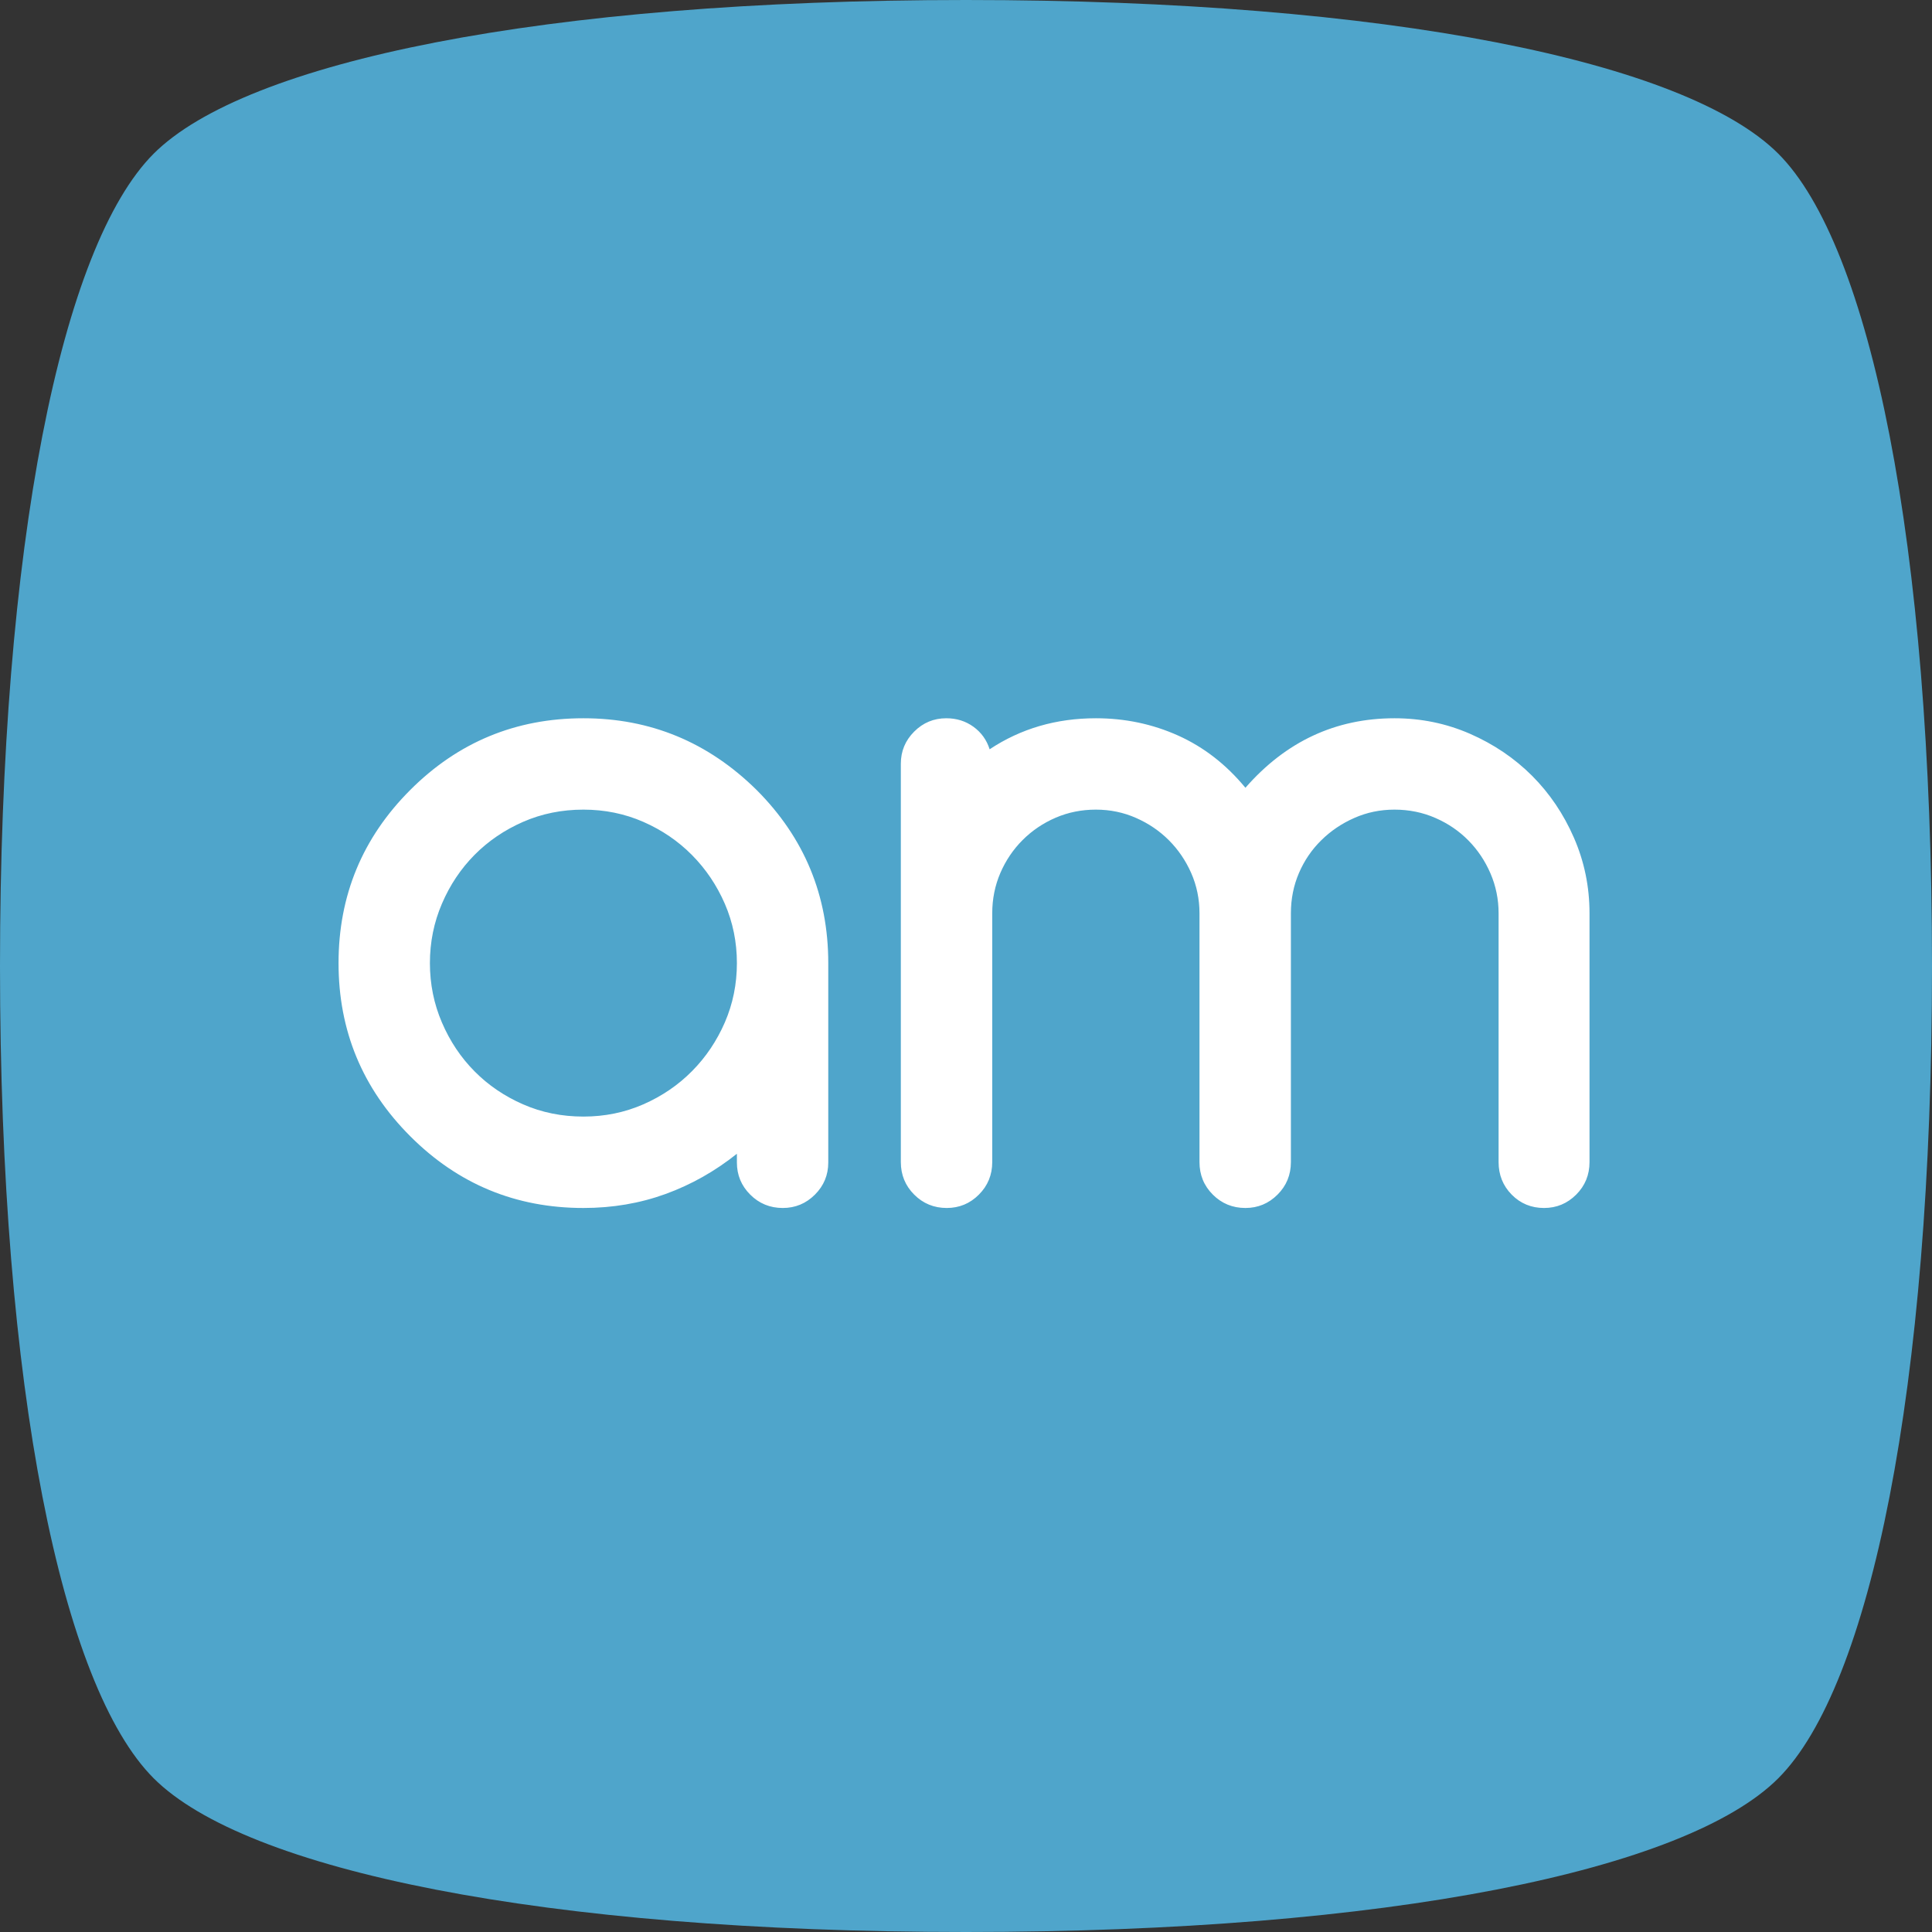 <svg width="48" height="48" viewBox="0 0 48 48" fill="none" xmlns="http://www.w3.org/2000/svg">
<rect x="0" y="0" width="48" height="48" fill="#333333" stroke="none"/>
<rect x="6" y="15" width="38" height="18" fill="white"/>
<path fill-rule="evenodd" clip-rule="evenodd" d="M24 0C34.517 0 41.9 1.537 44.181 3.818C46.463 6.1 48 13.483 48 24C48 34.517 46.463 41.9 44.181 44.181C41.9 46.463 34.517 48 24 48C13.483 48 6.1 46.463 3.818 44.181C1.537 41.9 0 34.517 0 24C0 13.483 1.537 6.1 3.818 3.818C6.1 1.537 13.483 0 24 0ZM14.495 17.845C12.814 17.845 11.38 18.439 10.193 19.626C9.005 20.814 8.411 22.248 8.411 23.928C8.411 25.608 9.005 27.042 10.193 28.23C11.38 29.418 12.814 30.012 14.495 30.012C15.219 30.012 15.899 29.896 16.537 29.664C17.174 29.432 17.764 29.099 18.308 28.665V28.882C18.308 29.193 18.418 29.459 18.639 29.68C18.86 29.901 19.13 30.012 19.448 30.012C19.76 30.012 20.026 29.901 20.247 29.68C20.468 29.459 20.578 29.193 20.578 28.882V23.928C20.578 22.248 19.984 20.814 18.797 19.626C17.594 18.439 16.16 17.845 14.495 17.845ZM34.646 17.845C33.183 17.845 31.948 18.421 30.942 19.572C30.464 18.993 29.906 18.56 29.269 18.274C28.631 17.988 27.951 17.845 27.227 17.845C26.241 17.845 25.362 18.102 24.587 18.616C24.514 18.384 24.38 18.198 24.185 18.056C23.989 17.915 23.765 17.845 23.511 17.845C23.2 17.845 22.934 17.955 22.713 18.176C22.492 18.397 22.381 18.663 22.381 18.974V28.871C22.381 29.19 22.492 29.459 22.713 29.68C22.934 29.901 23.203 30.012 23.522 30.012C23.833 30.012 24.1 29.901 24.32 29.68C24.541 29.459 24.652 29.19 24.652 28.871V22.69C24.652 22.335 24.719 22.002 24.853 21.69C24.987 21.379 25.172 21.105 25.407 20.87C25.642 20.635 25.916 20.45 26.227 20.316C26.538 20.182 26.872 20.115 27.227 20.115C27.581 20.115 27.914 20.184 28.226 20.322C28.537 20.459 28.809 20.644 29.041 20.876C29.272 21.107 29.457 21.379 29.595 21.69C29.732 22.002 29.801 22.335 29.801 22.69V28.871C29.801 29.19 29.911 29.459 30.132 29.68C30.353 29.901 30.623 30.012 30.942 30.012C31.253 30.012 31.519 29.901 31.74 29.68C31.961 29.459 32.072 29.19 32.072 28.871V22.69C32.072 22.335 32.138 22.002 32.272 21.69C32.406 21.379 32.591 21.107 32.827 20.876C33.062 20.644 33.335 20.459 33.647 20.322C33.958 20.184 34.291 20.115 34.646 20.115C35.008 20.115 35.347 20.184 35.662 20.322C35.977 20.459 36.25 20.646 36.482 20.881C36.714 21.116 36.897 21.39 37.031 21.701C37.165 22.013 37.232 22.342 37.232 22.69V28.871C37.232 29.19 37.34 29.459 37.557 29.68C37.775 29.901 38.043 30.012 38.361 30.012C38.673 30.012 38.939 29.901 39.16 29.68C39.381 29.459 39.491 29.19 39.491 28.871V22.69C39.491 22.031 39.362 21.406 39.105 20.816C38.848 20.226 38.501 19.712 38.063 19.273C37.624 18.835 37.11 18.488 36.52 18.23C35.93 17.973 35.305 17.845 34.646 17.845ZM14.495 20.115C15.023 20.115 15.519 20.216 15.983 20.419C16.446 20.622 16.85 20.897 17.194 21.245C17.538 21.593 17.809 21.996 18.009 22.456C18.208 22.916 18.308 23.407 18.308 23.928C18.308 24.45 18.208 24.94 18.009 25.4C17.809 25.86 17.538 26.264 17.194 26.611C16.85 26.959 16.446 27.234 15.983 27.437C15.519 27.64 15.023 27.741 14.495 27.741C13.959 27.741 13.459 27.64 12.995 27.437C12.532 27.234 12.13 26.961 11.79 26.617C11.449 26.273 11.179 25.869 10.98 25.405C10.781 24.942 10.681 24.45 10.681 23.928C10.681 23.407 10.781 22.914 10.98 22.451C11.179 21.987 11.449 21.584 11.79 21.239C12.13 20.896 12.532 20.622 12.995 20.419C13.459 20.216 13.959 20.115 14.495 20.115Z" fill="#4FA5CB"/>
</svg>

